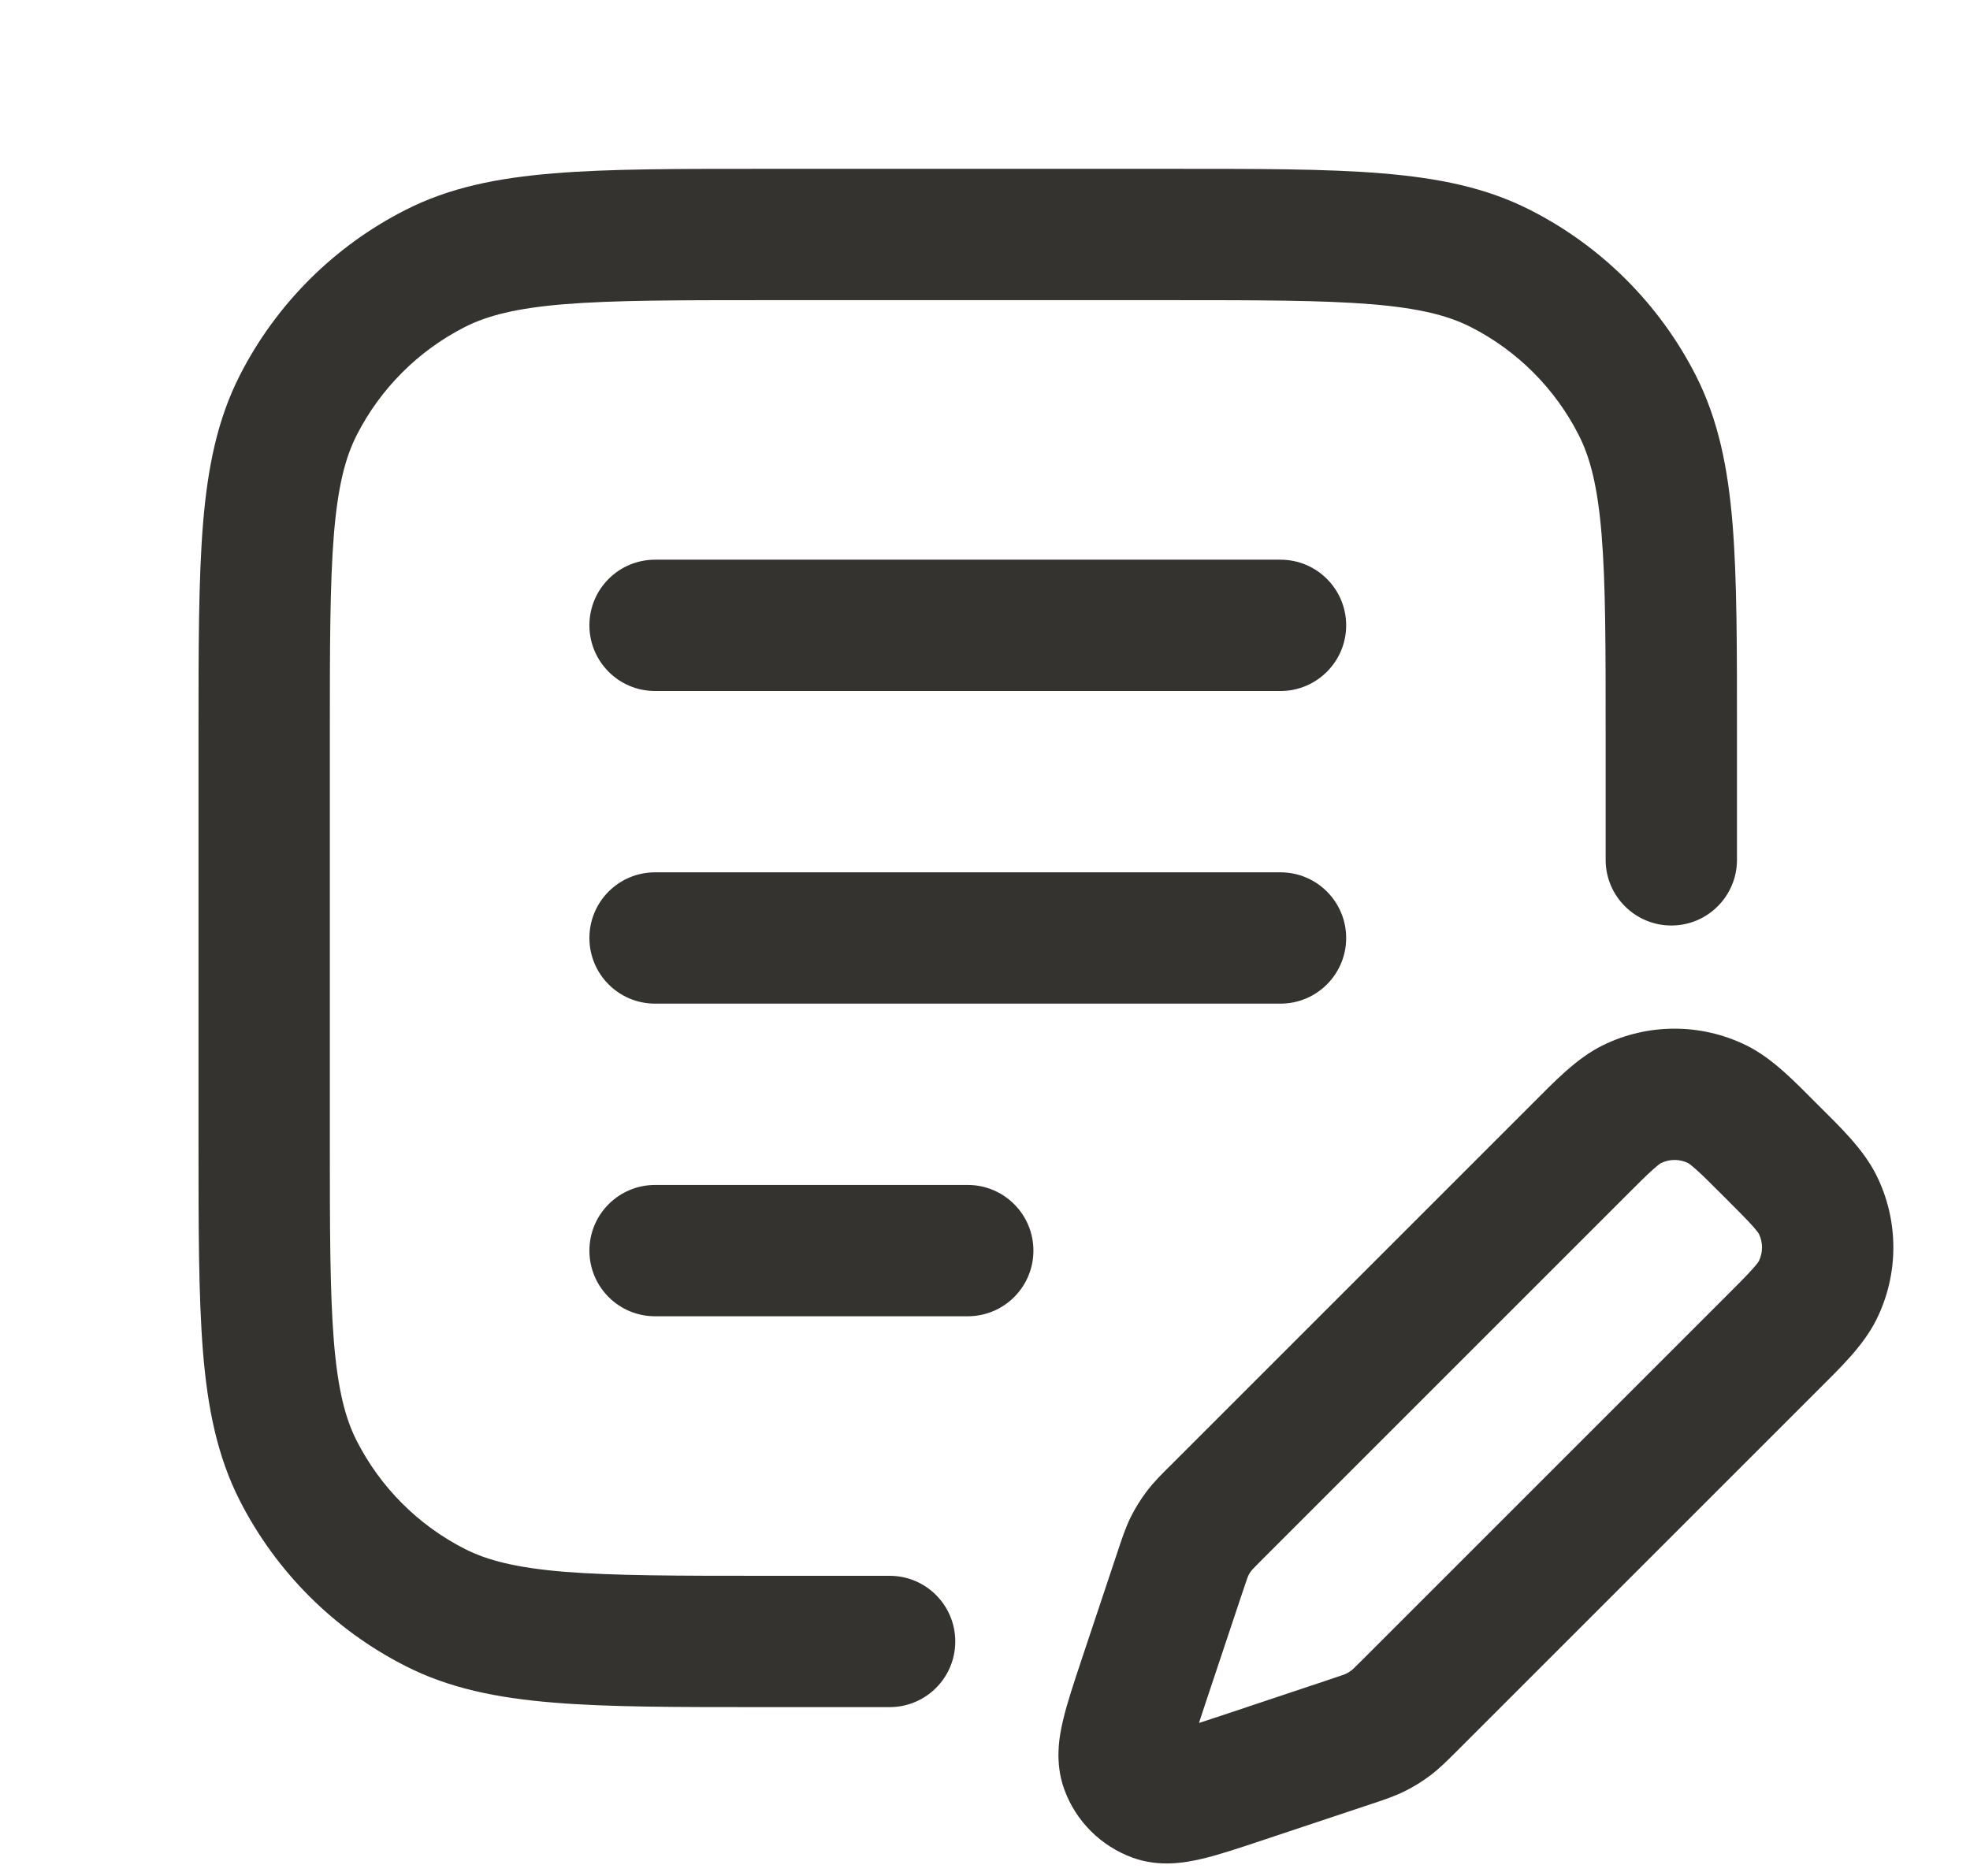 <svg width="21" height="20" viewBox="0 0 21 20" fill="none" xmlns="http://www.w3.org/2000/svg">
<g clip-path="url(#clip0_2004_9905)">
<path d="M4.636 17.137L4.954 16.513L4.954 16.513L4.636 17.137ZM3.18 15.68L2.556 15.998L2.556 15.998L3.18 15.68ZM15.996 2.863L16.314 2.24L16.314 2.24L15.996 2.863ZM17.453 4.32L16.829 4.638L16.829 4.638L17.453 4.32ZM4.636 2.863L4.954 3.487L4.954 3.487L4.636 2.863ZM3.18 4.32L3.803 4.638L3.803 4.638L3.18 4.32ZM17.116 9.167C17.116 9.553 17.43 9.867 17.816 9.867C18.203 9.867 18.516 9.553 18.516 9.167H17.816H17.116ZM9.483 18.2C9.87 18.2 10.183 17.887 10.183 17.5C10.183 17.113 9.87 16.8 9.483 16.8V17.5V18.2ZM6.983 5.967C6.596 5.967 6.283 6.28 6.283 6.667C6.283 7.053 6.596 7.367 6.983 7.367V6.667V5.967ZM13.65 7.367C14.036 7.367 14.35 7.053 14.35 6.667C14.35 6.28 14.036 5.967 13.65 5.967V6.667V7.367ZM6.983 9.3C6.596 9.3 6.283 9.613 6.283 10C6.283 10.387 6.596 10.7 6.983 10.7V10V9.3ZM13.65 10.7C14.036 10.7 14.35 10.387 14.35 10C14.35 9.613 14.036 9.3 13.65 9.3V10V10.7ZM6.983 12.633C6.596 12.633 6.283 12.947 6.283 13.333C6.283 13.72 6.596 14.033 6.983 14.033V13.333V12.633ZM10.316 14.033C10.703 14.033 11.016 13.72 11.016 13.333C11.016 12.947 10.703 12.633 10.316 12.633V13.333V14.033ZM12.194 17.914L12.858 18.135L12.858 18.135L12.194 17.914ZM12.58 16.757L11.916 16.535L11.916 16.535L12.58 16.757ZM12.978 16.113L13.473 16.608L13.473 16.608L12.978 16.113ZM16.821 12.27L16.326 11.775L16.326 11.775L16.821 12.27ZM18.88 14.329L19.375 14.824L19.375 14.824L18.88 14.329ZM15.037 18.172L14.542 17.677L14.542 17.677L15.037 18.172ZM14.393 18.57L14.614 19.234L14.614 19.234L14.393 18.57ZM13.236 18.956L13.457 19.62L13.457 19.62L13.236 18.956ZM14.826 18.369L15.247 18.928L15.247 18.928L14.826 18.369ZM14.664 18.469L14.352 17.842L14.352 17.842L14.664 18.469ZM18.88 12.27L18.385 12.765L18.385 12.765L18.88 12.27ZM19.376 12.842L20.003 12.531L20.003 12.531L19.376 12.842ZM19.376 13.756L20.003 14.067L20.003 14.067L19.376 13.756ZM17.393 11.774L17.704 12.401L17.704 12.401L17.393 11.774ZM18.308 11.774L17.997 12.401L17.997 12.401L18.308 11.774ZM12.68 16.486L13.307 16.797L13.307 16.797L12.68 16.486ZM12.781 16.324L12.222 15.902L12.222 15.902L12.781 16.324ZM12.002 18.835L12.662 18.6L12.662 18.6L12.002 18.835ZM12.314 19.148L12.079 19.807L12.079 19.807L12.314 19.148ZM8.15 2.5V3.2H12.483V2.5V1.8H8.15V2.5ZM2.816 12.167H3.516V7.833H2.816H2.116V12.167H2.816ZM8.15 17.5V16.8C7.205 16.8 6.538 16.799 6.017 16.757C5.505 16.715 5.196 16.636 4.954 16.513L4.636 17.137L4.319 17.76C4.79 18.001 5.304 18.103 5.903 18.152C6.494 18.201 7.228 18.2 8.15 18.2V17.5ZM2.816 12.167H2.116C2.116 13.088 2.116 13.822 2.164 14.413C2.213 15.012 2.316 15.526 2.556 15.998L3.18 15.68L3.803 15.362C3.68 15.121 3.601 14.812 3.559 14.299C3.517 13.778 3.516 13.112 3.516 12.167H2.816ZM4.636 17.137L4.954 16.513C4.459 16.261 4.056 15.858 3.803 15.362L3.18 15.68L2.556 15.998C2.943 16.757 3.56 17.374 4.319 17.76L4.636 17.137ZM12.483 2.5V3.2C13.428 3.2 14.095 3.201 14.615 3.243C15.128 3.285 15.437 3.364 15.679 3.487L15.996 2.863L16.314 2.24C15.842 1.999 15.329 1.897 14.729 1.848C14.138 1.799 13.405 1.8 12.483 1.8V2.5ZM17.816 7.833H18.516C18.516 6.911 18.517 6.178 18.469 5.587C18.42 4.988 18.317 4.474 18.077 4.002L17.453 4.32L16.829 4.638C16.952 4.879 17.031 5.188 17.073 5.701C17.116 6.222 17.116 6.888 17.116 7.833H17.816ZM15.996 2.863L15.679 3.487C16.174 3.739 16.577 4.142 16.829 4.638L17.453 4.32L18.077 4.002C17.69 3.243 17.073 2.626 16.314 2.24L15.996 2.863ZM8.15 2.5V1.8C7.228 1.8 6.494 1.799 5.903 1.848C5.304 1.897 4.79 1.999 4.319 2.24L4.636 2.863L4.954 3.487C5.196 3.364 5.505 3.285 6.017 3.243C6.538 3.201 7.205 3.2 8.15 3.2V2.5ZM2.816 7.833H3.516C3.516 6.888 3.517 6.222 3.559 5.701C3.601 5.188 3.68 4.879 3.803 4.638L3.18 4.32L2.556 4.002C2.316 4.474 2.213 4.988 2.164 5.587C2.116 6.178 2.116 6.911 2.116 7.833H2.816ZM4.636 2.863L4.319 2.24C3.56 2.626 2.943 3.243 2.556 4.002L3.18 4.32L3.803 4.638C4.056 4.142 4.459 3.739 4.954 3.487L4.636 2.863ZM17.816 7.833H17.116V9.167H17.816H18.516V7.833H17.816ZM8.15 17.5V18.2H9.483V17.5V16.8H8.15V17.5ZM6.983 6.667V7.367H13.65V6.667V5.967H6.983V6.667ZM6.983 10V10.7H13.65V10V9.3H6.983V10ZM6.983 13.333V14.033H10.316V13.333V12.633H6.983V13.333ZM12.194 17.914L12.858 18.135L13.244 16.978L12.58 16.757L11.916 16.535L11.53 17.692L12.194 17.914ZM12.978 16.113L13.473 16.608L17.316 12.765L16.821 12.27L16.326 11.775L12.483 15.618L12.978 16.113ZM18.88 14.329L18.385 13.834L14.542 17.677L15.037 18.172L15.532 18.667L19.375 14.824L18.88 14.329ZM14.393 18.57L14.171 17.906L13.015 18.292L13.236 18.956L13.457 19.62L14.614 19.234L14.393 18.57ZM15.037 18.172L14.542 17.677C14.426 17.793 14.414 17.803 14.404 17.81L14.826 18.369L15.247 18.928C15.352 18.849 15.442 18.756 15.532 18.667L15.037 18.172ZM14.393 18.57L14.614 19.234C14.734 19.194 14.857 19.155 14.975 19.096L14.664 18.469L14.352 17.842C14.342 17.848 14.327 17.854 14.171 17.906L14.393 18.57ZM14.826 18.369L14.404 17.81C14.388 17.823 14.37 17.833 14.352 17.842L14.664 18.469L14.975 19.096C15.071 19.049 15.162 18.992 15.247 18.928L14.826 18.369ZM18.88 12.27L18.385 12.765C18.531 12.911 18.62 13 18.683 13.071C18.743 13.138 18.751 13.157 18.749 13.153L19.376 12.842L20.003 12.531C19.864 12.251 19.616 12.015 19.375 11.775L18.88 12.27ZM18.88 14.329L19.375 14.824C19.616 14.583 19.864 14.348 20.003 14.067L19.376 13.756L18.749 13.446C18.751 13.441 18.743 13.461 18.683 13.528C18.62 13.599 18.531 13.688 18.385 13.834L18.88 14.329ZM19.376 12.842L18.749 13.153C18.794 13.245 18.794 13.353 18.749 13.446L19.376 13.756L20.003 14.067C20.243 13.583 20.243 13.015 20.003 12.531L19.376 12.842ZM16.821 12.27L17.316 12.765C17.462 12.619 17.551 12.53 17.622 12.467C17.689 12.407 17.708 12.399 17.704 12.401L17.393 11.774L17.082 11.146C16.802 11.285 16.567 11.534 16.326 11.775L16.821 12.27ZM18.88 12.27L19.375 11.775C19.134 11.534 18.899 11.285 18.618 11.146L18.308 11.774L17.997 12.401C17.992 12.399 18.012 12.407 18.079 12.467C18.15 12.53 18.239 12.619 18.385 12.765L18.88 12.27ZM17.393 11.774L17.704 12.401C17.796 12.355 17.905 12.355 17.997 12.401L18.308 11.774L18.618 11.146C18.134 10.907 17.566 10.907 17.082 11.146L17.393 11.774ZM12.58 16.757L13.244 16.978C13.296 16.823 13.302 16.808 13.307 16.797L12.68 16.486L12.053 16.175C11.995 16.293 11.956 16.416 11.916 16.535L12.58 16.757ZM12.978 16.113L12.483 15.618C12.393 15.707 12.301 15.797 12.222 15.902L12.781 16.324L13.339 16.746C13.347 16.736 13.357 16.724 13.473 16.608L12.978 16.113ZM12.68 16.486L13.307 16.797C13.316 16.779 13.327 16.762 13.339 16.746L12.781 16.324L12.222 15.902C12.157 15.988 12.101 16.079 12.053 16.175L12.68 16.486ZM12.194 17.914L11.53 17.692C11.451 17.931 11.375 18.155 11.332 18.34C11.29 18.515 11.242 18.788 11.343 19.071L12.002 18.835L12.662 18.6C12.703 18.716 12.666 18.779 12.694 18.661C12.72 18.553 12.77 18.4 12.858 18.135L12.194 17.914ZM13.236 18.956L13.015 18.292C12.75 18.38 12.597 18.43 12.489 18.455C12.37 18.483 12.434 18.447 12.549 18.488L12.314 19.148L12.079 19.807C12.362 19.908 12.634 19.859 12.809 19.818C12.995 19.775 13.219 19.699 13.457 19.62L13.236 18.956ZM12.002 18.835L11.343 19.071C11.465 19.414 11.736 19.684 12.079 19.807L12.314 19.148L12.549 18.488C12.602 18.507 12.643 18.548 12.662 18.6L12.002 18.835Z" fill="#343330"/>
</g>
<defs>
<clipPath id="clip0_2004_9905">
<rect width="20" height="20" fill="white" transform="translate(0.316)"/>
</clipPath>
</defs>
</svg>
